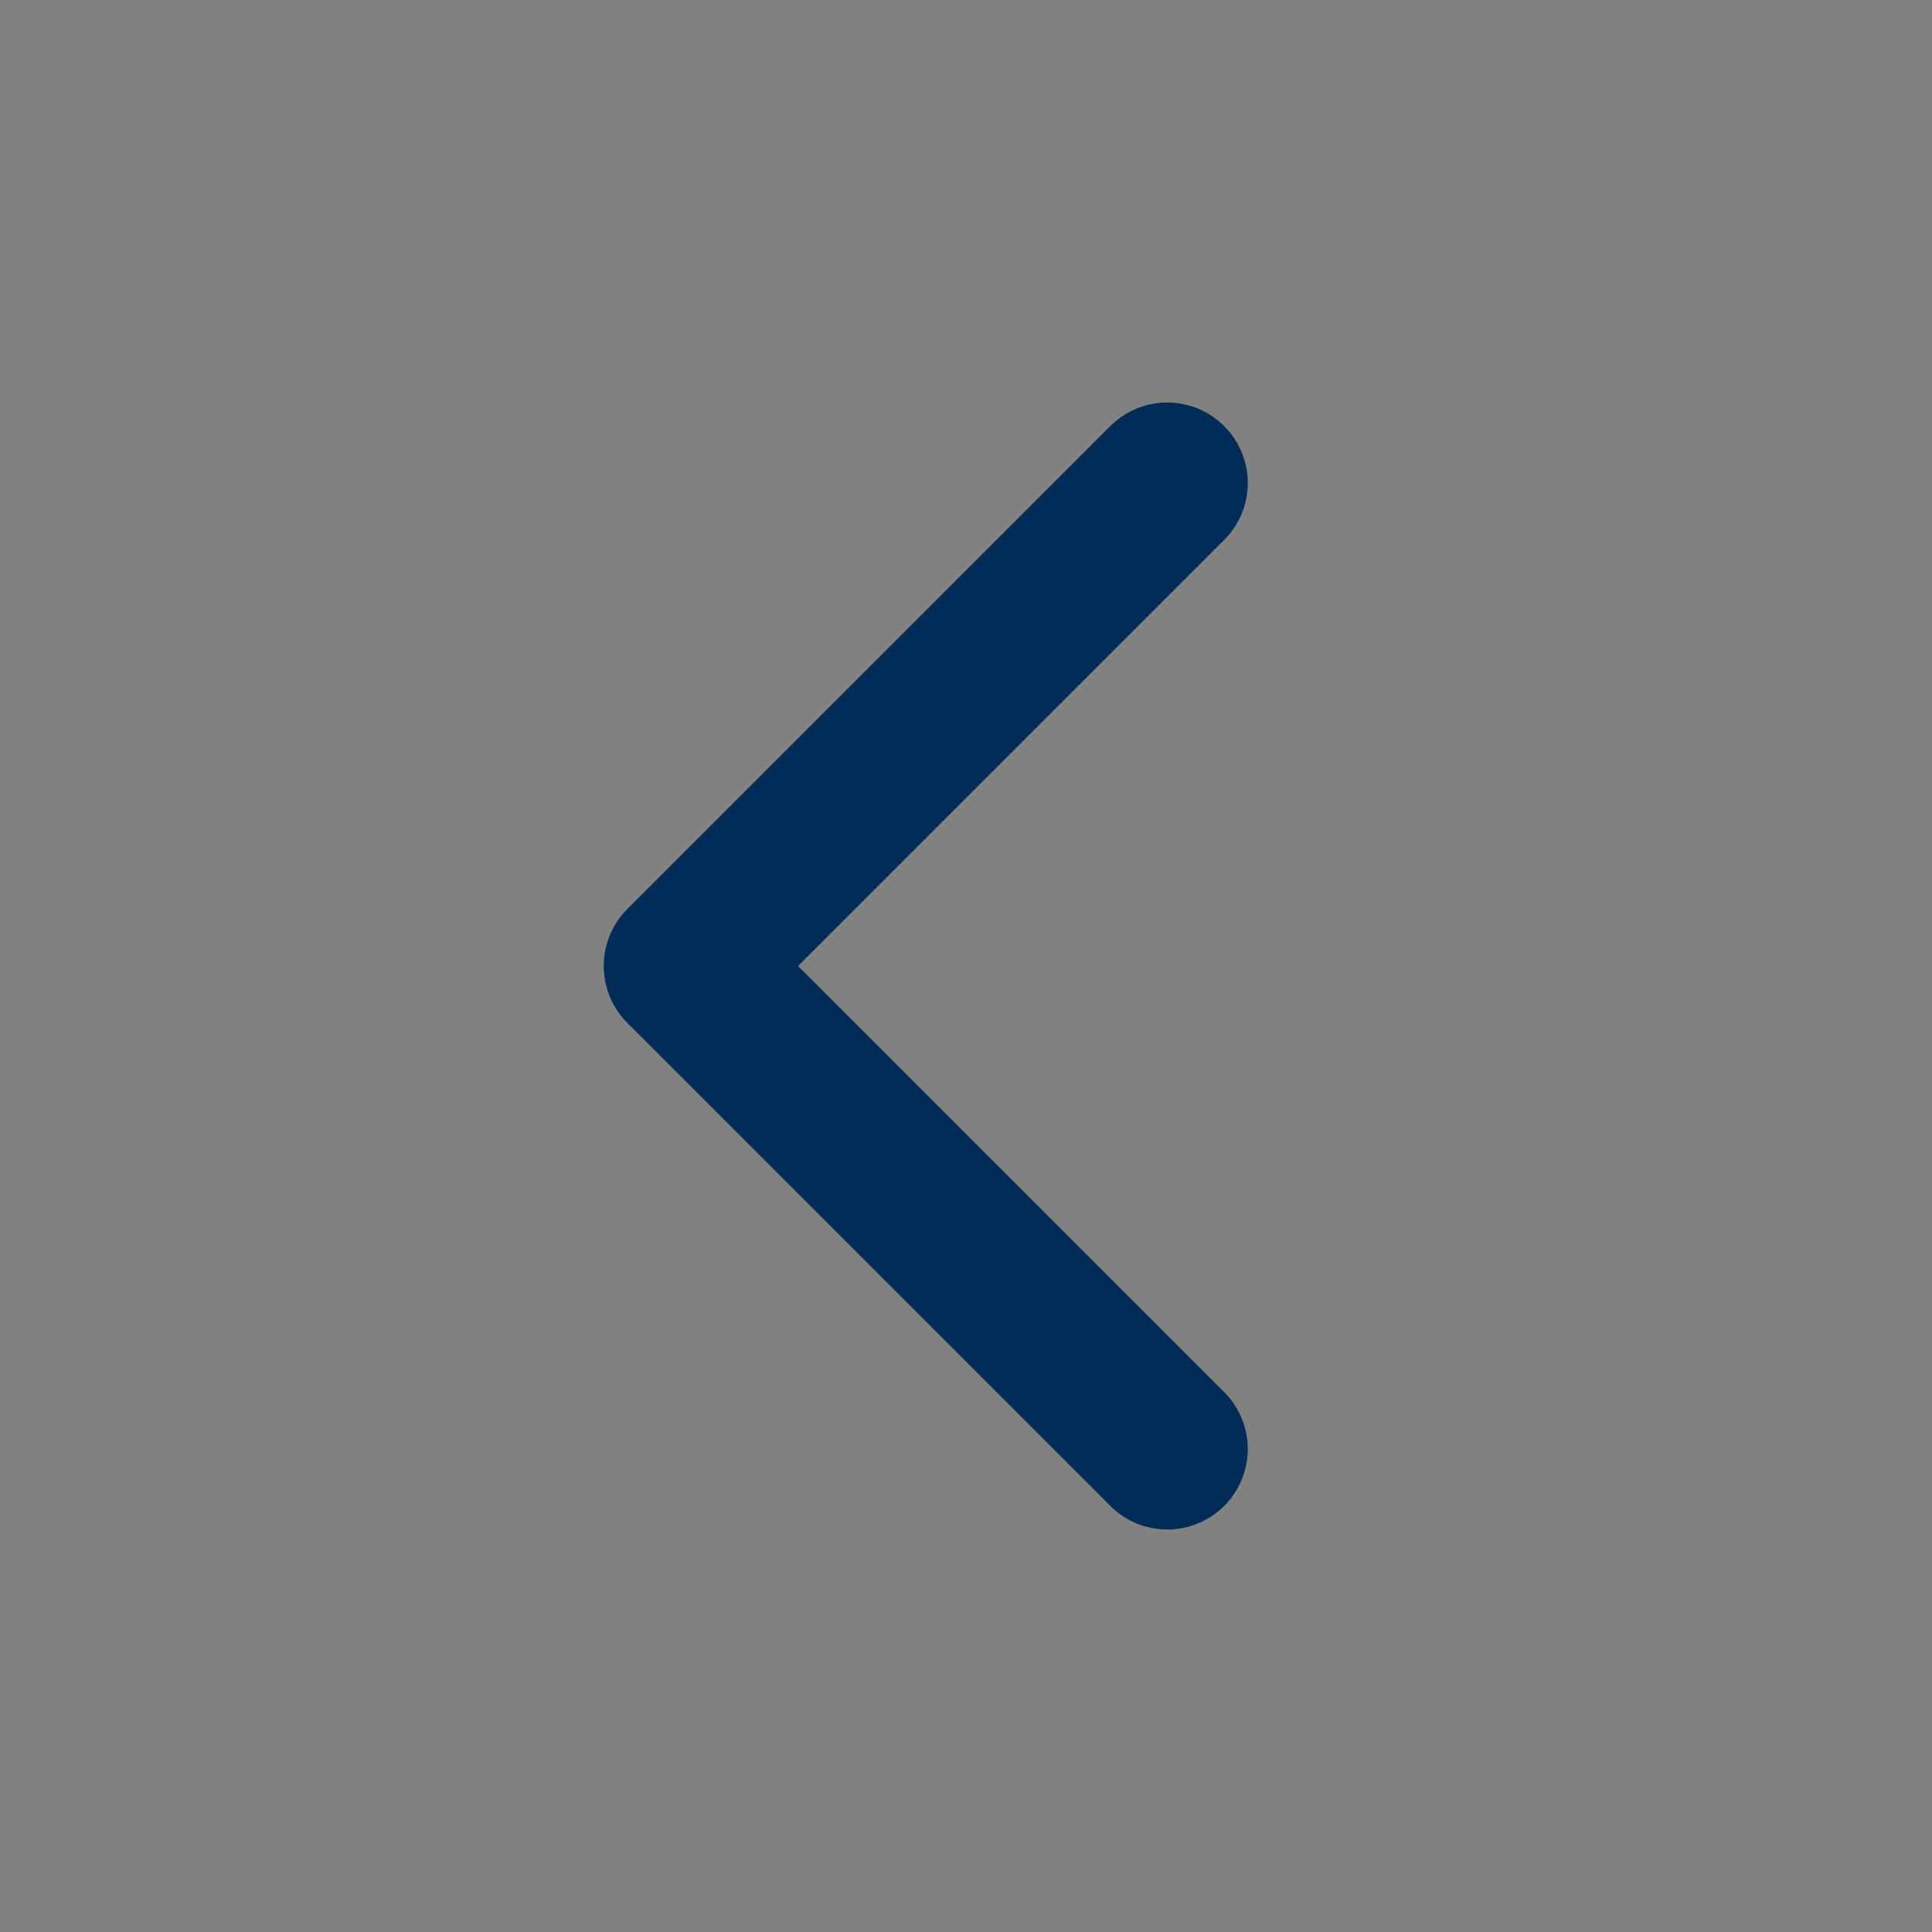 <svg width="24" height="24" viewBox="0 0 24 24" fill="none" xmlns="http://www.w3.org/2000/svg">
<rect x="0" y="0" width="24" height="24" fill="#808080" stroke="none"/>
<path d="M24 0H0V24H24V0Z" fill="white" fill-opacity="0.01"/>
<path d="M14.5 18L8.5 12L14.5 6" stroke="#012C57" stroke-width="2" stroke-linecap="round" stroke-linejoin="round"/>
</svg>
